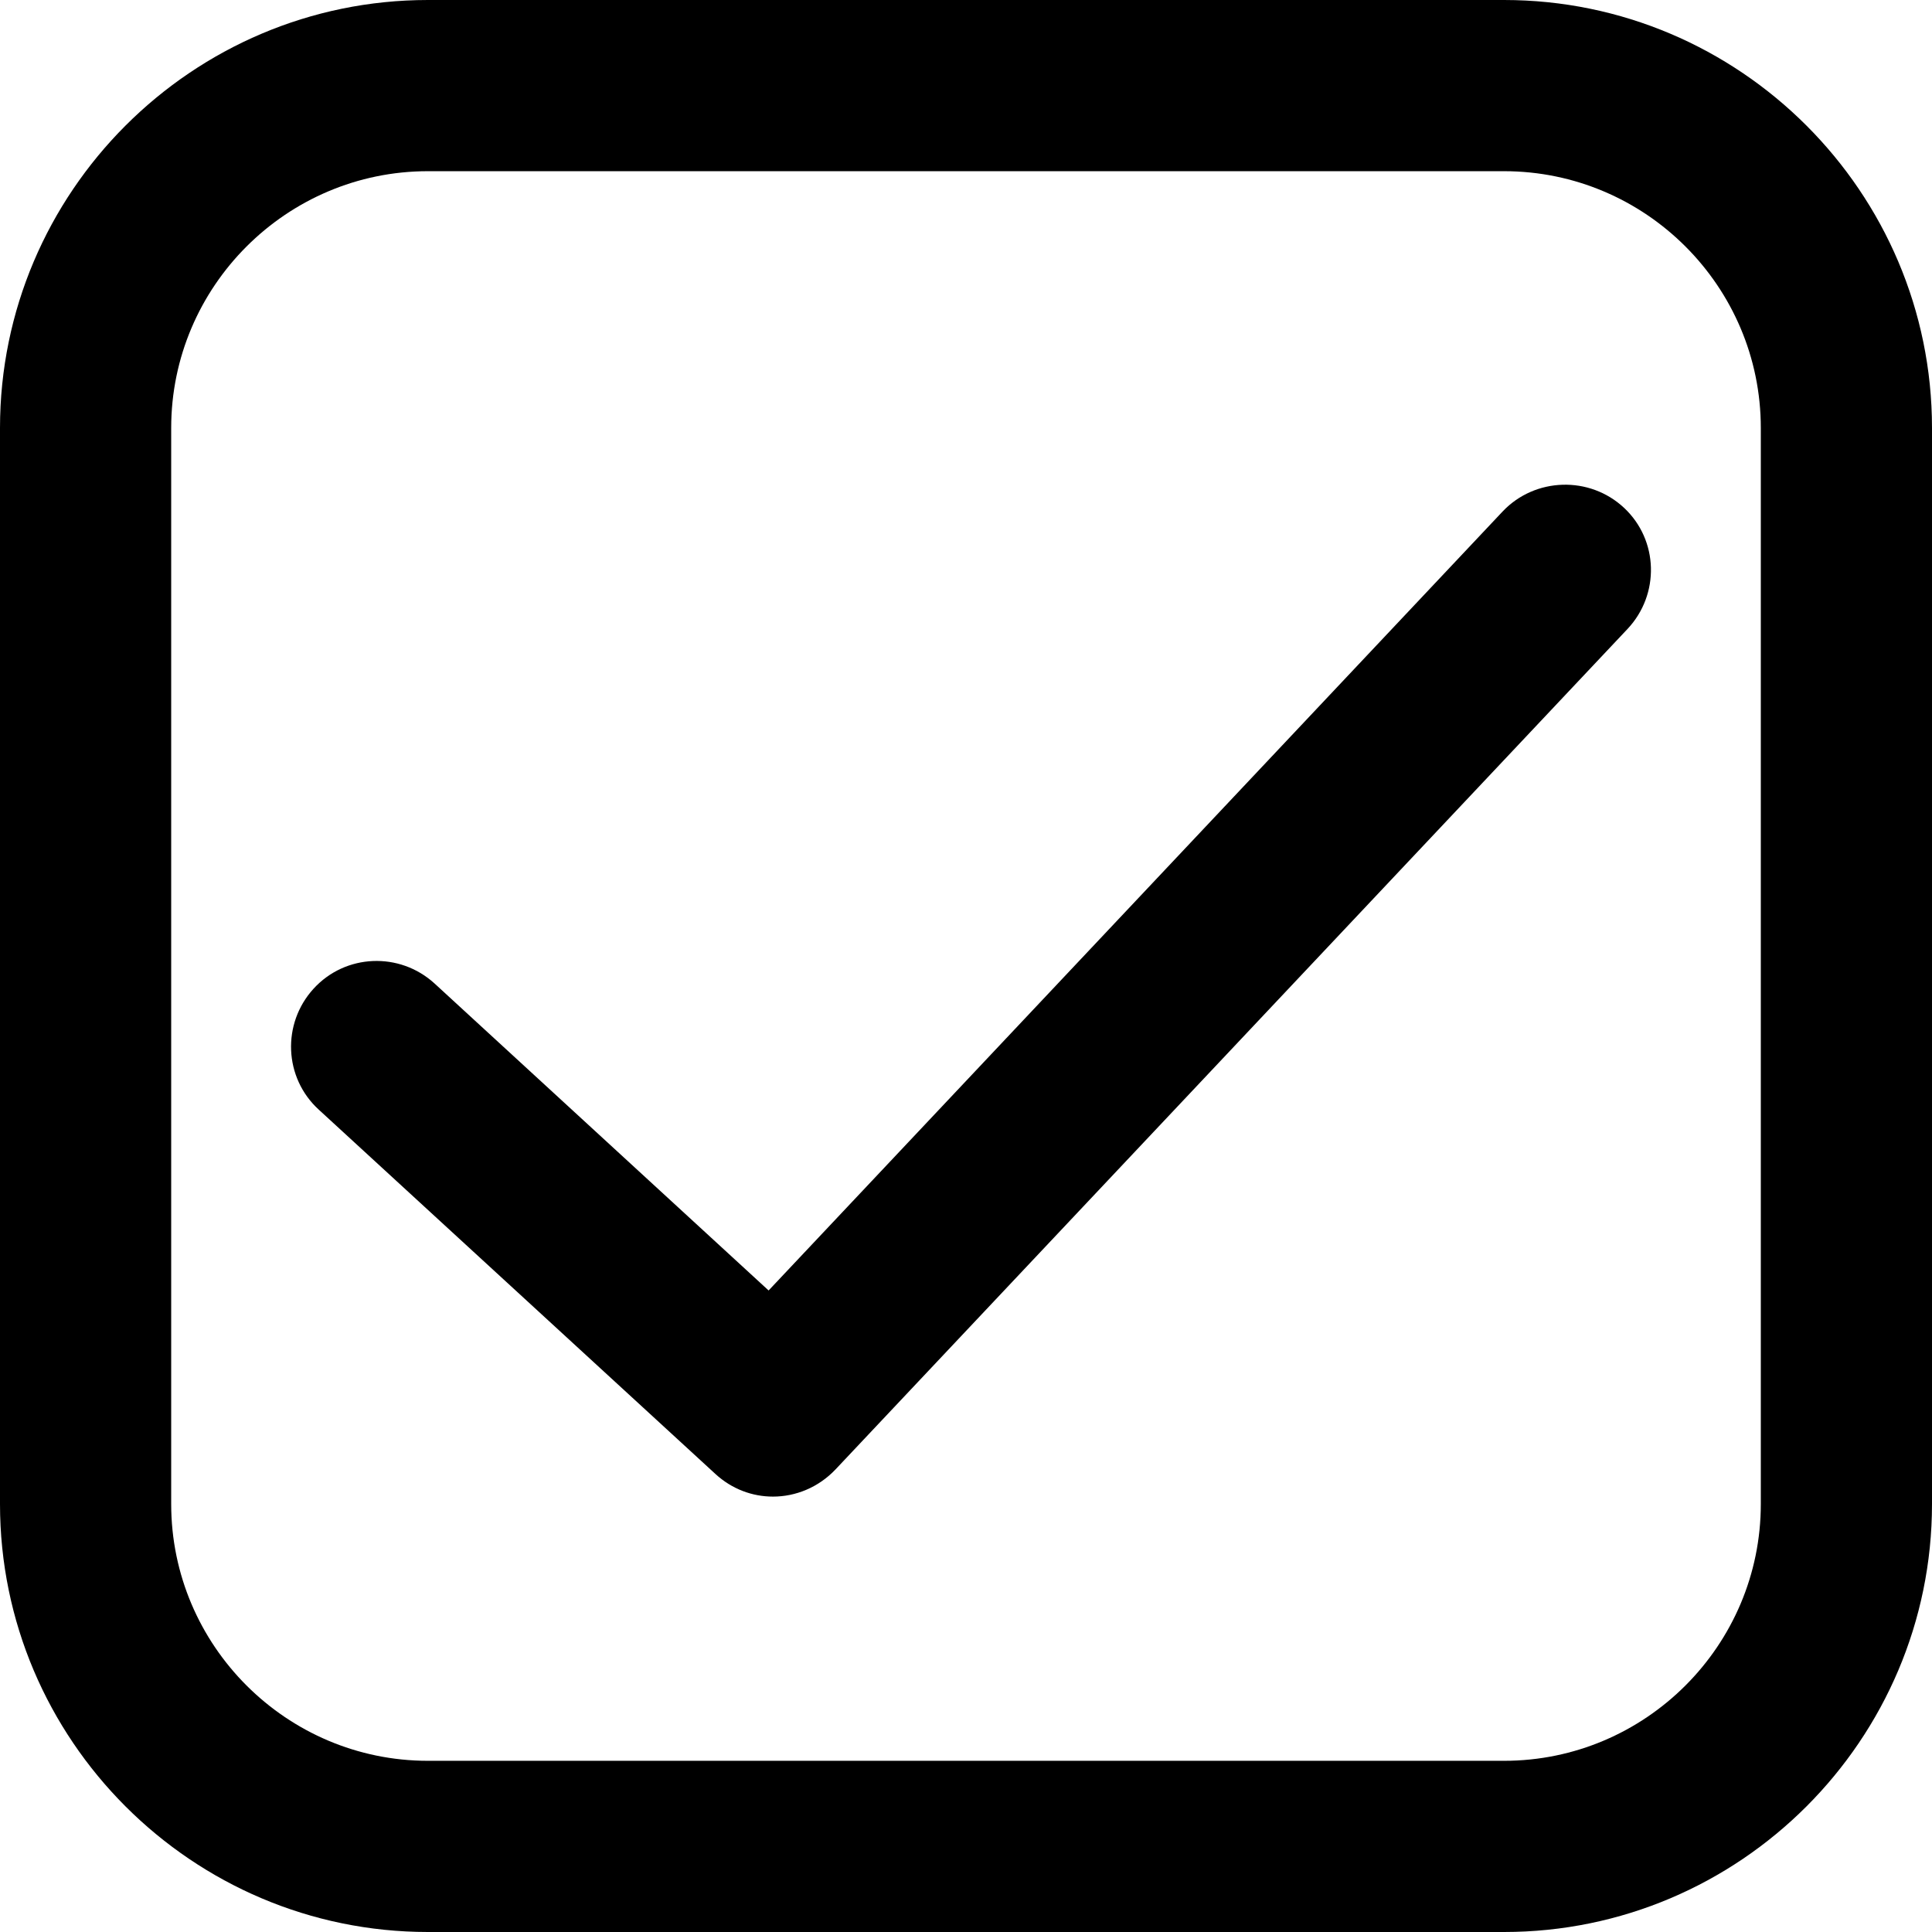 <?xml version="1.0" encoding="utf-8"?>
<!-- Generator: Adobe Illustrator 27.0.0, SVG Export Plug-In . SVG Version: 6.00 Build 0)  -->
<svg version="1.1" id="Layer_1" xmlns="http://www.w3.org/2000/svg" xmlns:xlink="http://www.w3.org/1999/xlink" x="0px" y="0px"
	 viewBox="0 0 442.4 442.4" style="enable-background:new 0 0 442.4 442.4;" xml:space="preserve">
<path d="M344.1,117.1L176,295.5l-76.5-70.3c-8-7.3-20.4-6.8-27.7,1.2c-7.3,8-6.8,20.4,1.2,27.7l90.8,83.4c3.8,3.5,8.5,5.2,13.2,5.2
	c5.2,0,10.4-2.1,14.3-6.2L372.7,144c7.4-7.9,7.1-20.3-0.8-27.7C364,108.9,351.5,109.3,344.1,117.1L344.1,117.1z M344.4,0H98
	C44,0,0,44,0,98v246.4c0,54,44,98,98,98h246.4c54,0,98-44,98-98V98C442.4,44,398.4,0,344.4,0z M403.2,344.4
	c0,32.4-26.4,58.8-58.8,58.8H98c-32.4,0-58.8-26.4-58.8-58.8V98c0-32.4,26.4-58.8,58.8-58.8h246.4c32.4,0,58.8,26.4,58.8,58.8V344.4
	z"/>
</svg>
